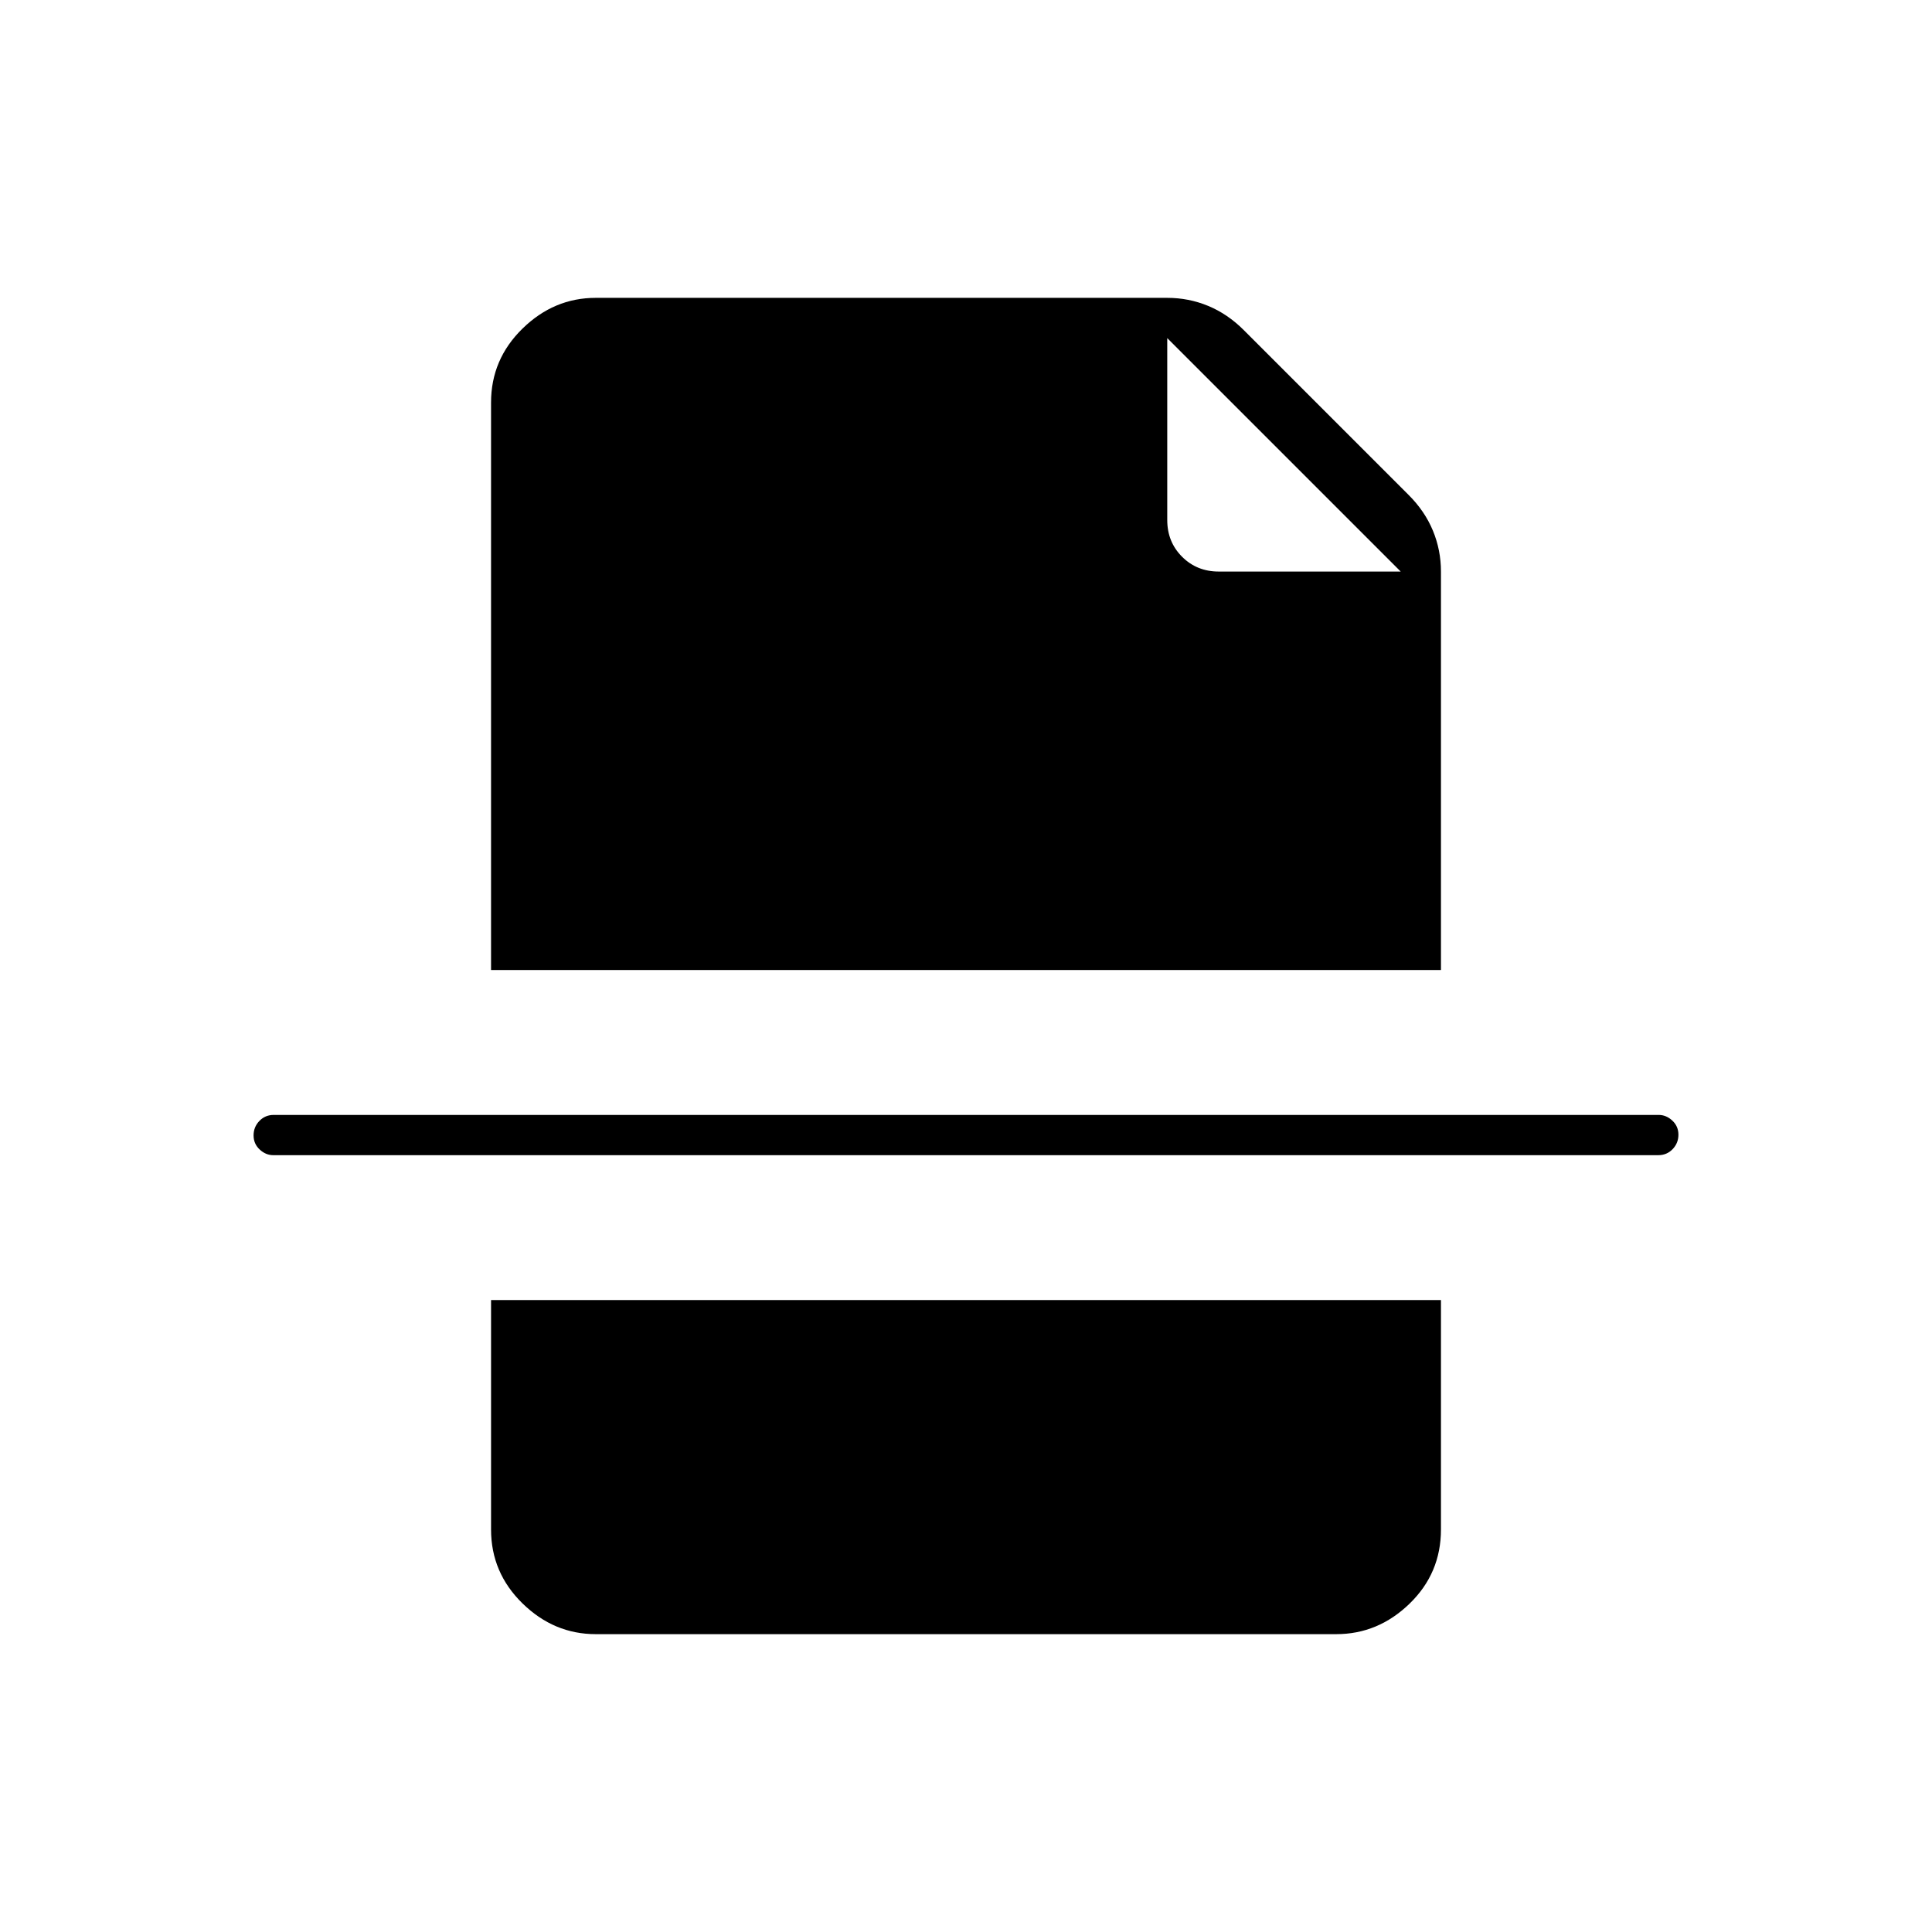 <svg xmlns="http://www.w3.org/2000/svg" height="20" viewBox="0 -960 960 960" width="20"><path d="M824-386H135.794q-3.744 0-6.769-2.825-3.025-2.824-3.025-7 0-4.175 2.875-7.175t7.125-3h688.206q3.744 0 6.769 2.825 3.025 2.824 3.025 7 0 4.175-2.875 7.175T824-386ZM696-676 580-792v90.4q0 10.88 7.36 18.24 7.36 7.36 18.24 7.36H696ZM296-148q-20.75 0-36.375-15.275T244-200v-114h472v114q0 21.75-15.625 36.875T664-148H296Zm-52-330v-282q0-21.45 15.625-36.725Q275.25-812 296-812h284q10.667 0 20.333 4Q610-804 618-796l82 82q8 8 12 17.667 4 9.666 4 20.333v198H244Z"/></svg>